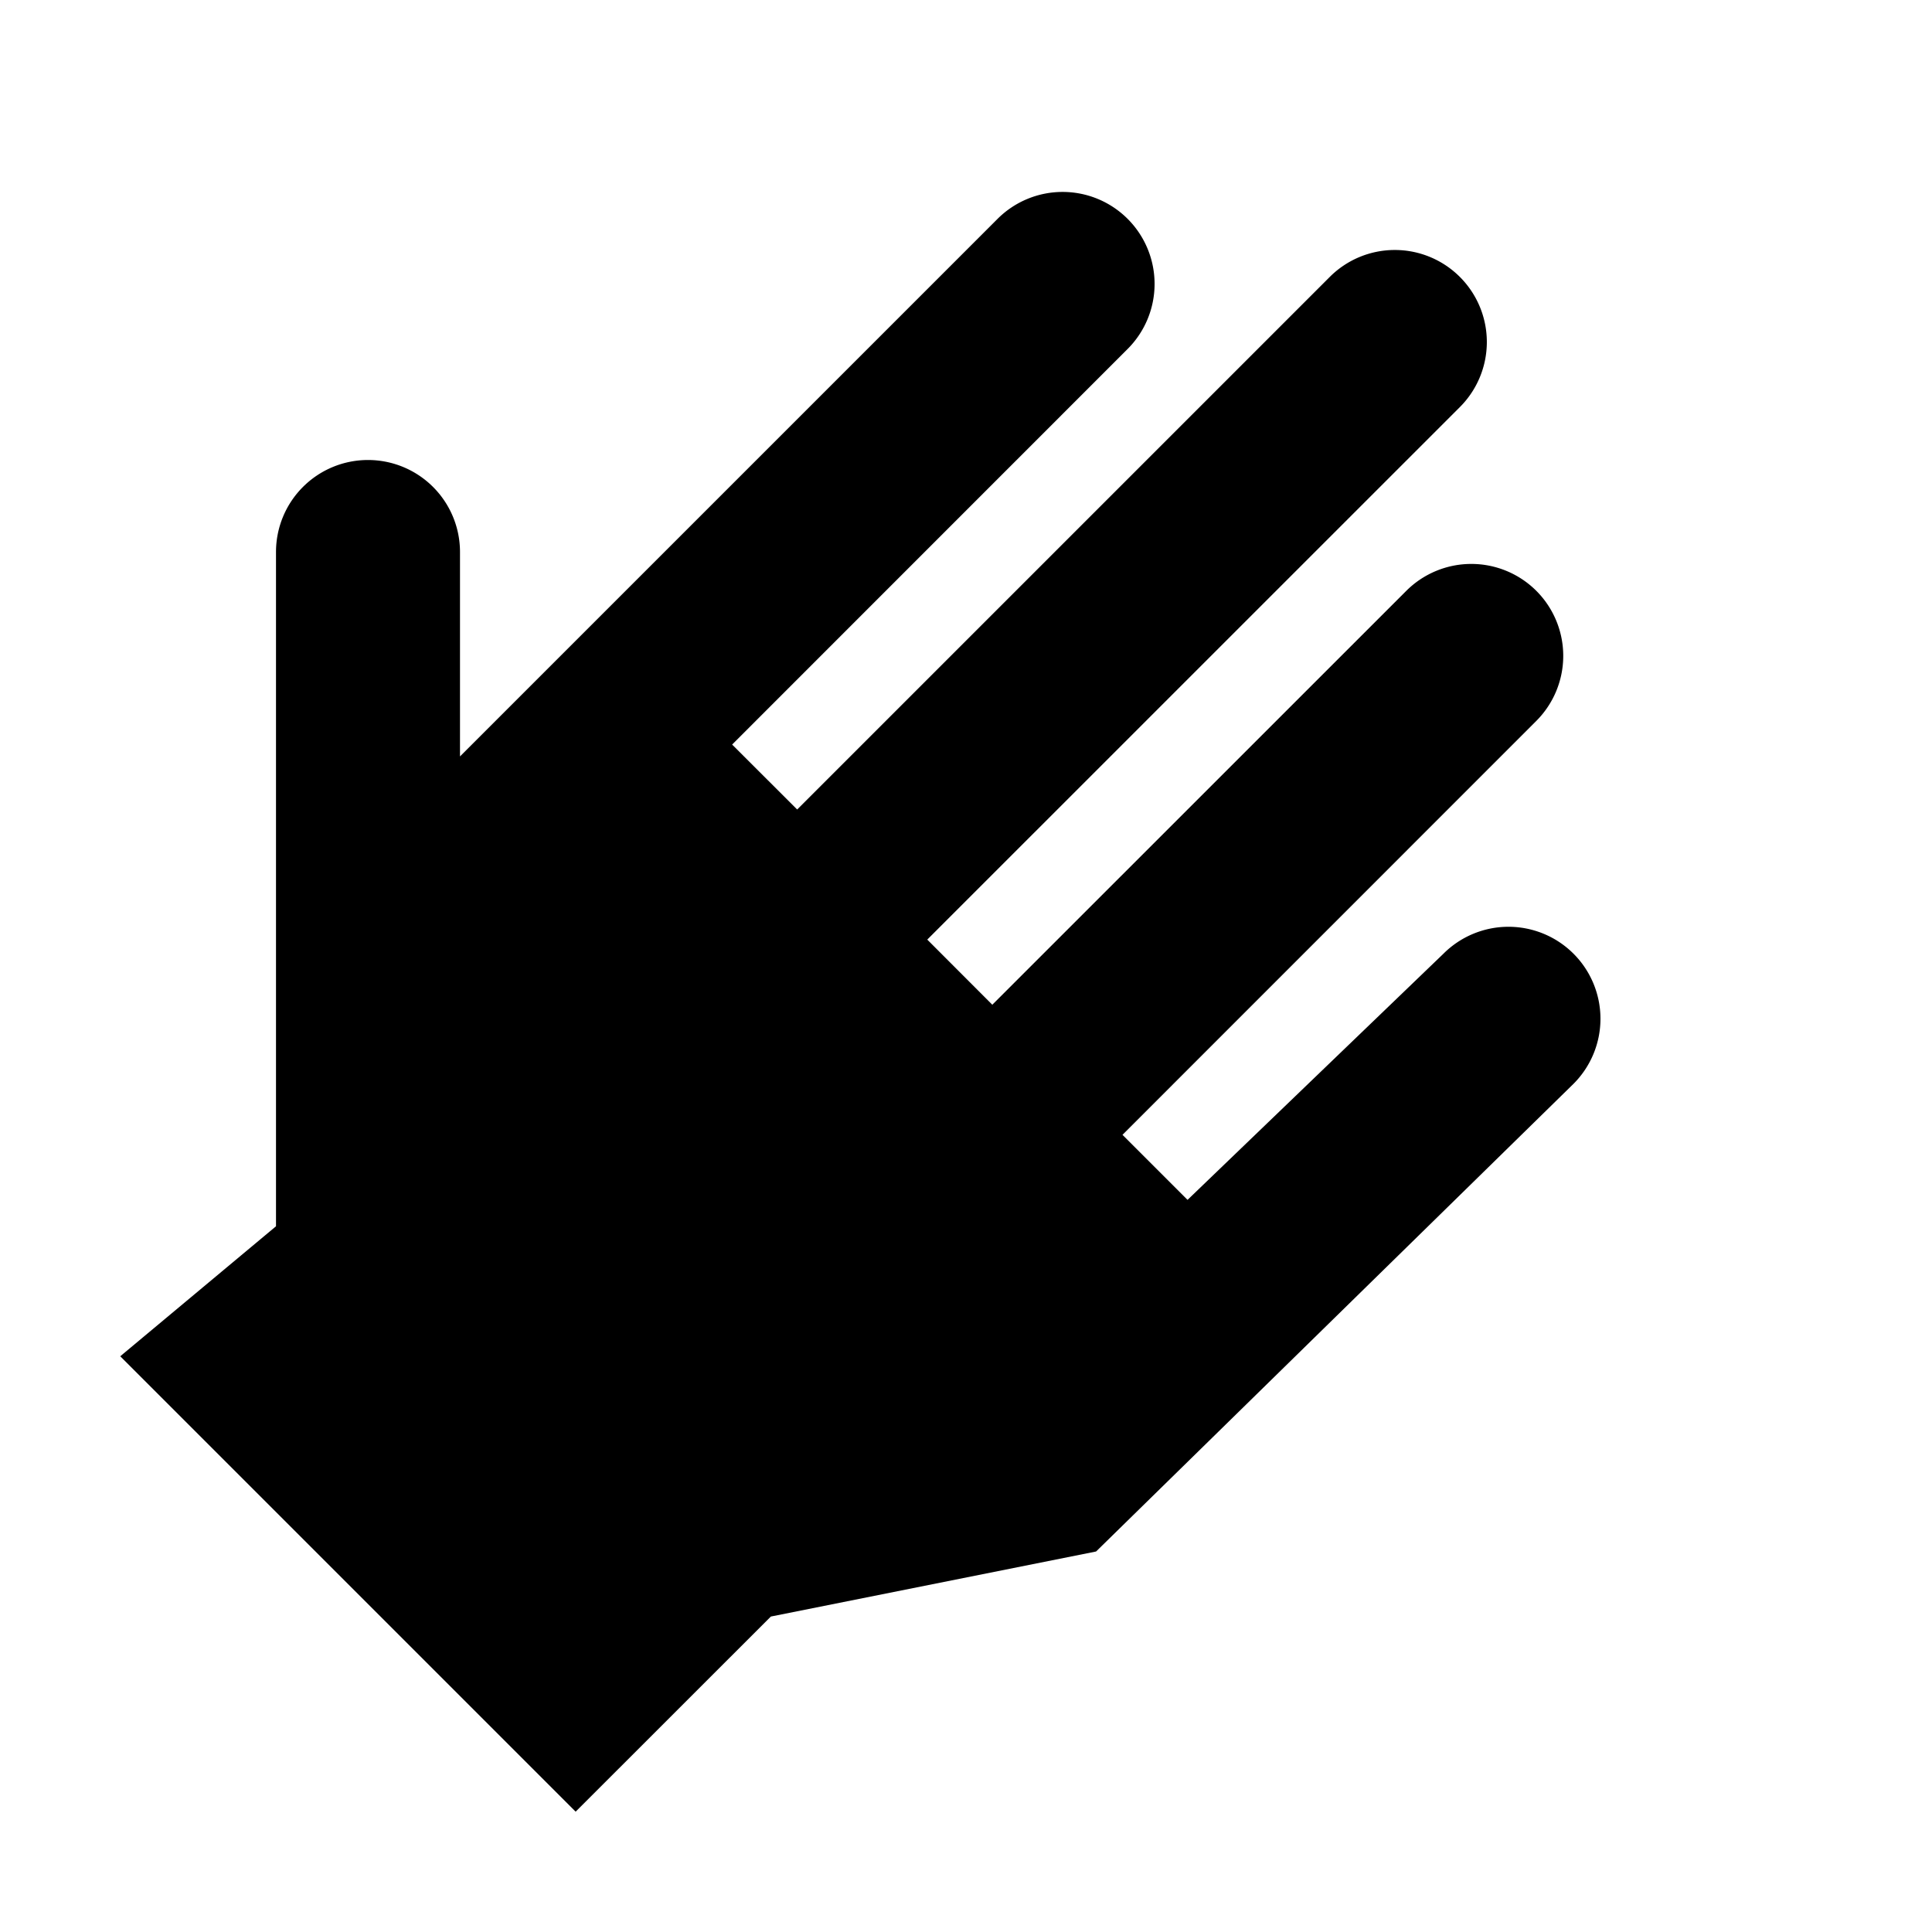 <svg id="symbol" xmlns="http://www.w3.org/2000/svg" viewBox="0 0 21 21"><path d="M17.097 10.36a1 1 0 0 1 .007 1.42l-5.19 5.084-3.535.707-2.122 2.121-4.95-4.95L3 13.329V6a1 1 0 0 1 1-1 1 1 0 0 1 1 1v2.222l5.843-5.843a1 1 0 0 1 1.414 0 1 1 0 0 1 0 1.414l-4.299 4.3.707.706 5.789-5.789a1 1 0 0 1 1.414 0 1 1 0 0 1 0 1.415l-5.789 5.788.707.708 4.5-4.499a1 1 0 0 1 1.413 0 1 1 0 0 1 0 1.414l-4.498 4.499.707.707 2.781-2.675a1 1 0 0 1 1.408-.007z"/></svg>